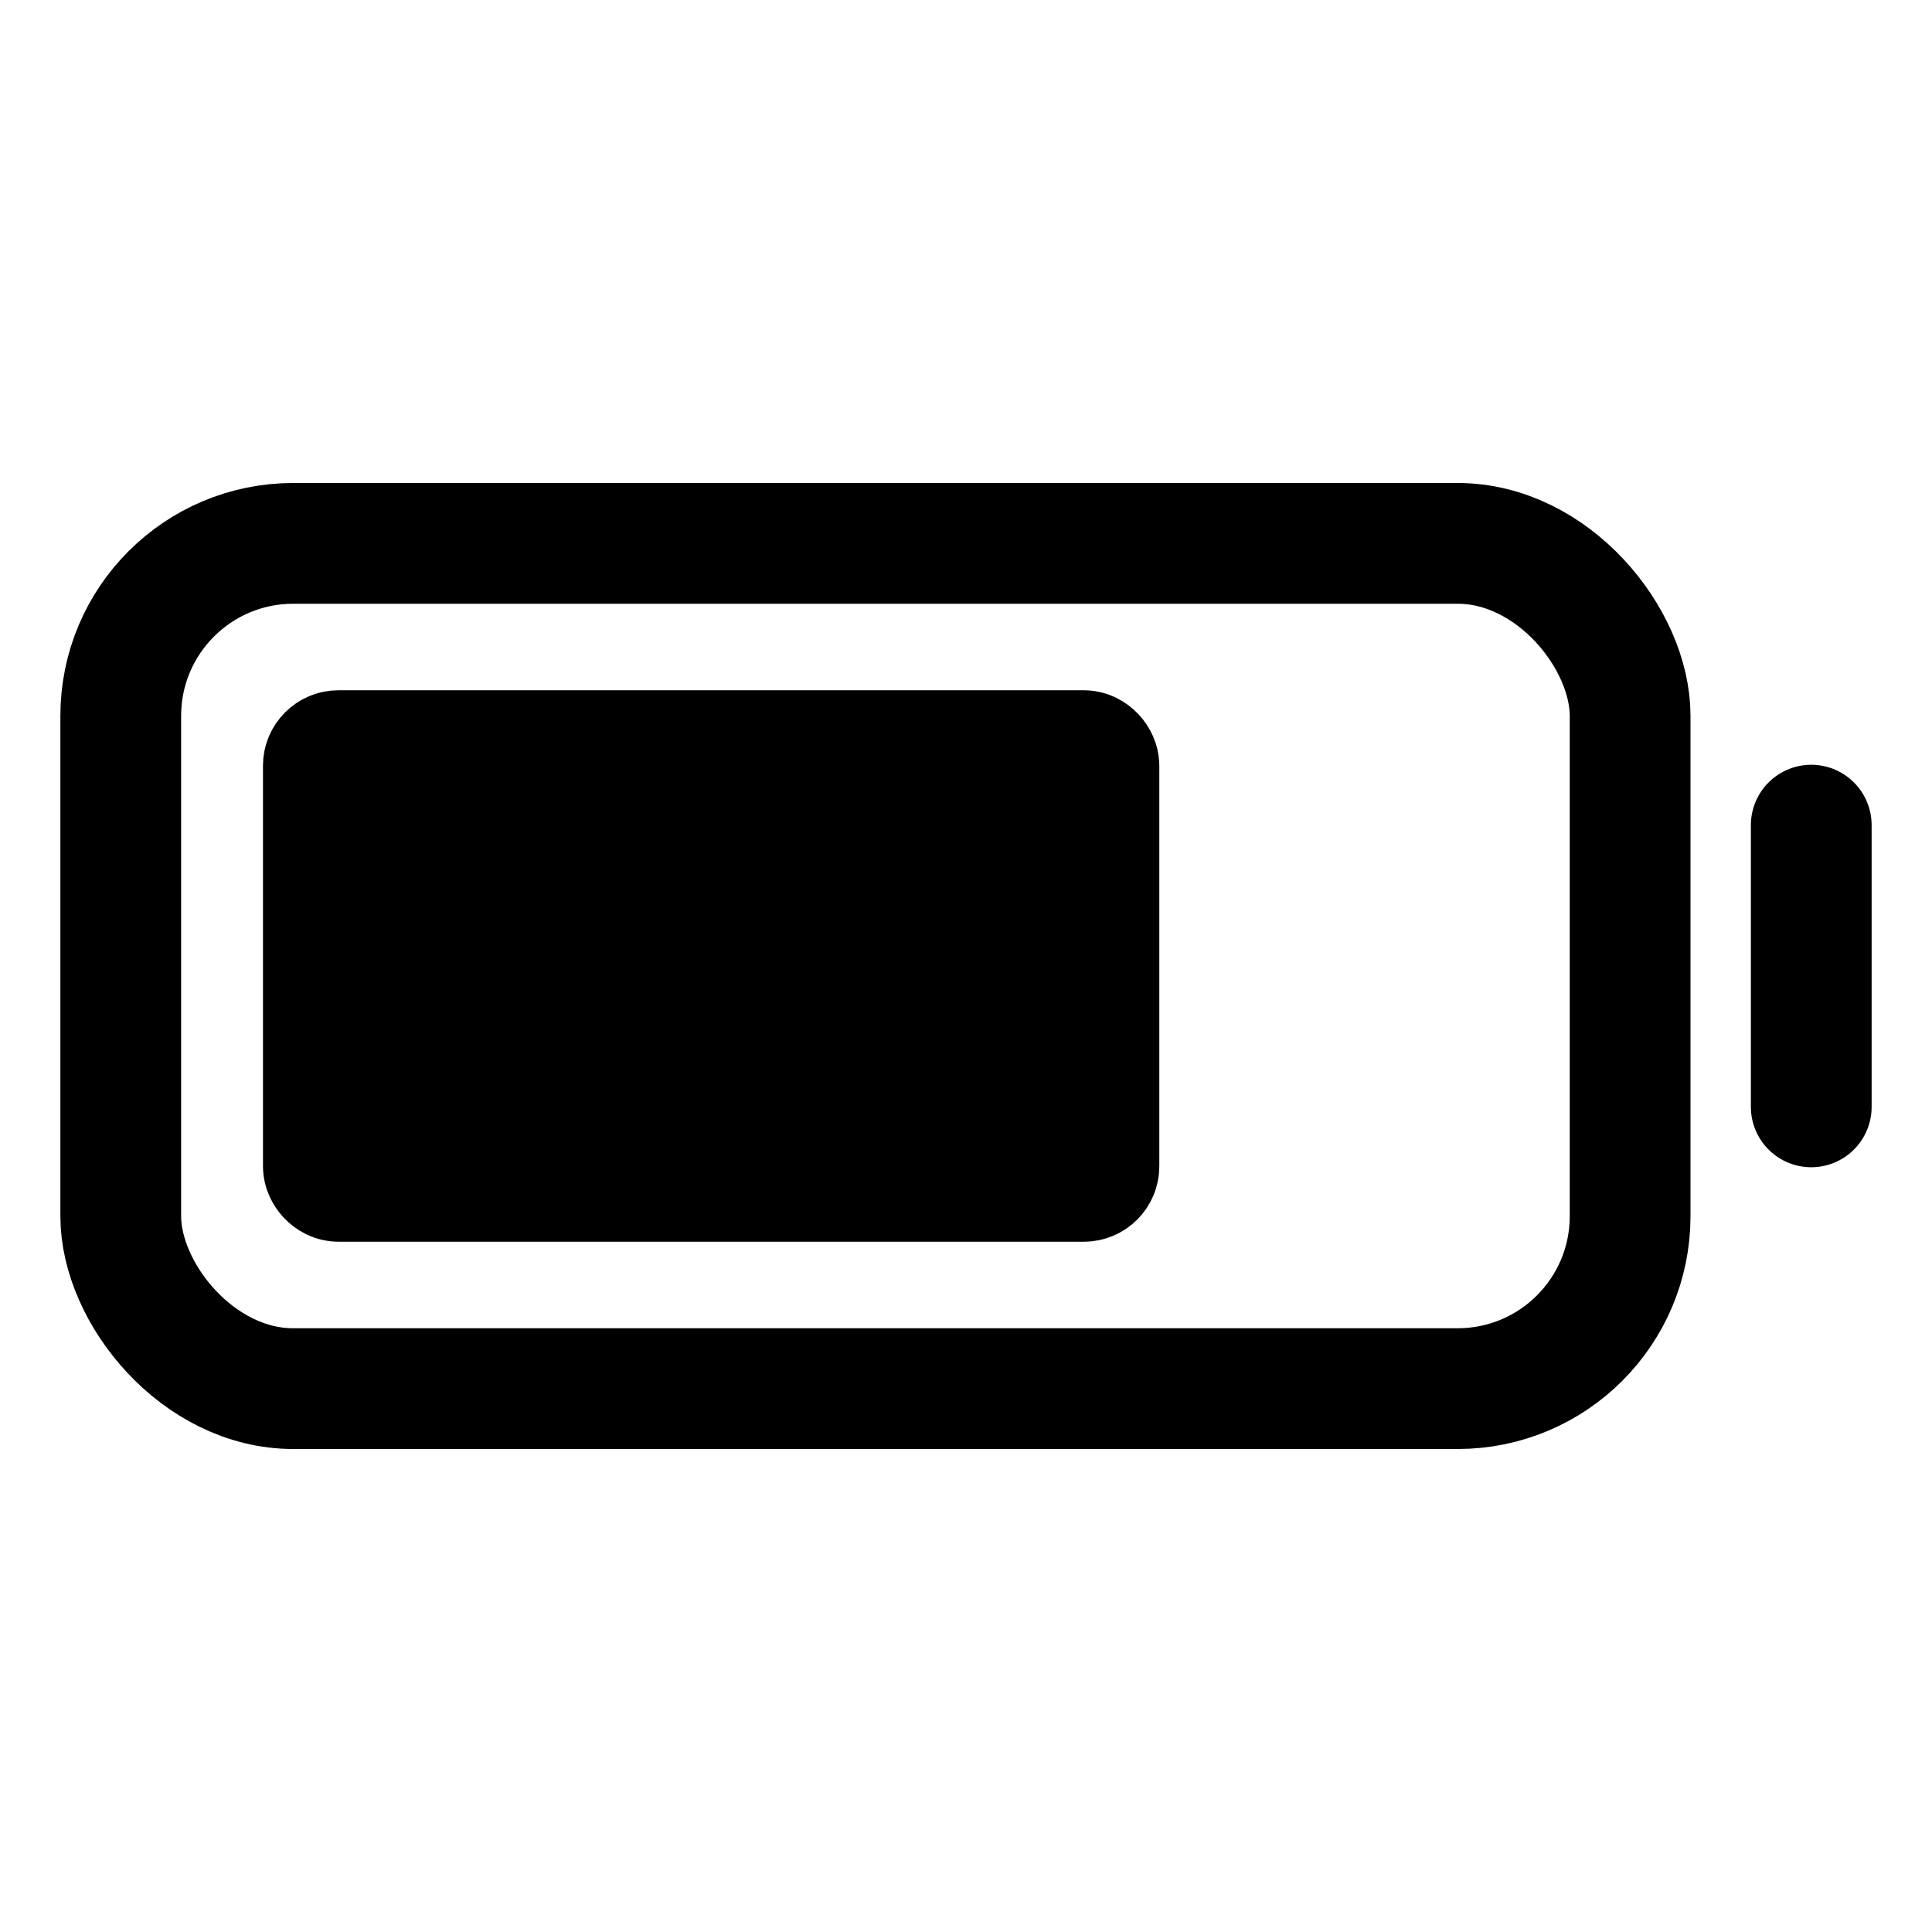 <svg stroke="currentColor" fill="currentColor" stroke-width="0" viewBox="0 0 512 512" height="200px" width="200px" xmlns="http://www.w3.org/2000/svg">
<rect width="400" height="224" x="32" y="144" fill="none" stroke-linecap="square" stroke-miterlimit="10" stroke-width="32" rx="45.7" ry="45.7"></rect>
<rect width="205.54" height="114.14" x="85.69" y="198.93" stroke-linecap="square" stroke-miterlimit="10" stroke-width="32" rx="4" ry="4"></rect>
<path fill="none" stroke-linecap="round" stroke-miterlimit="0" stroke-width="32" d="M480 218.67v74.66"></path>
</svg>